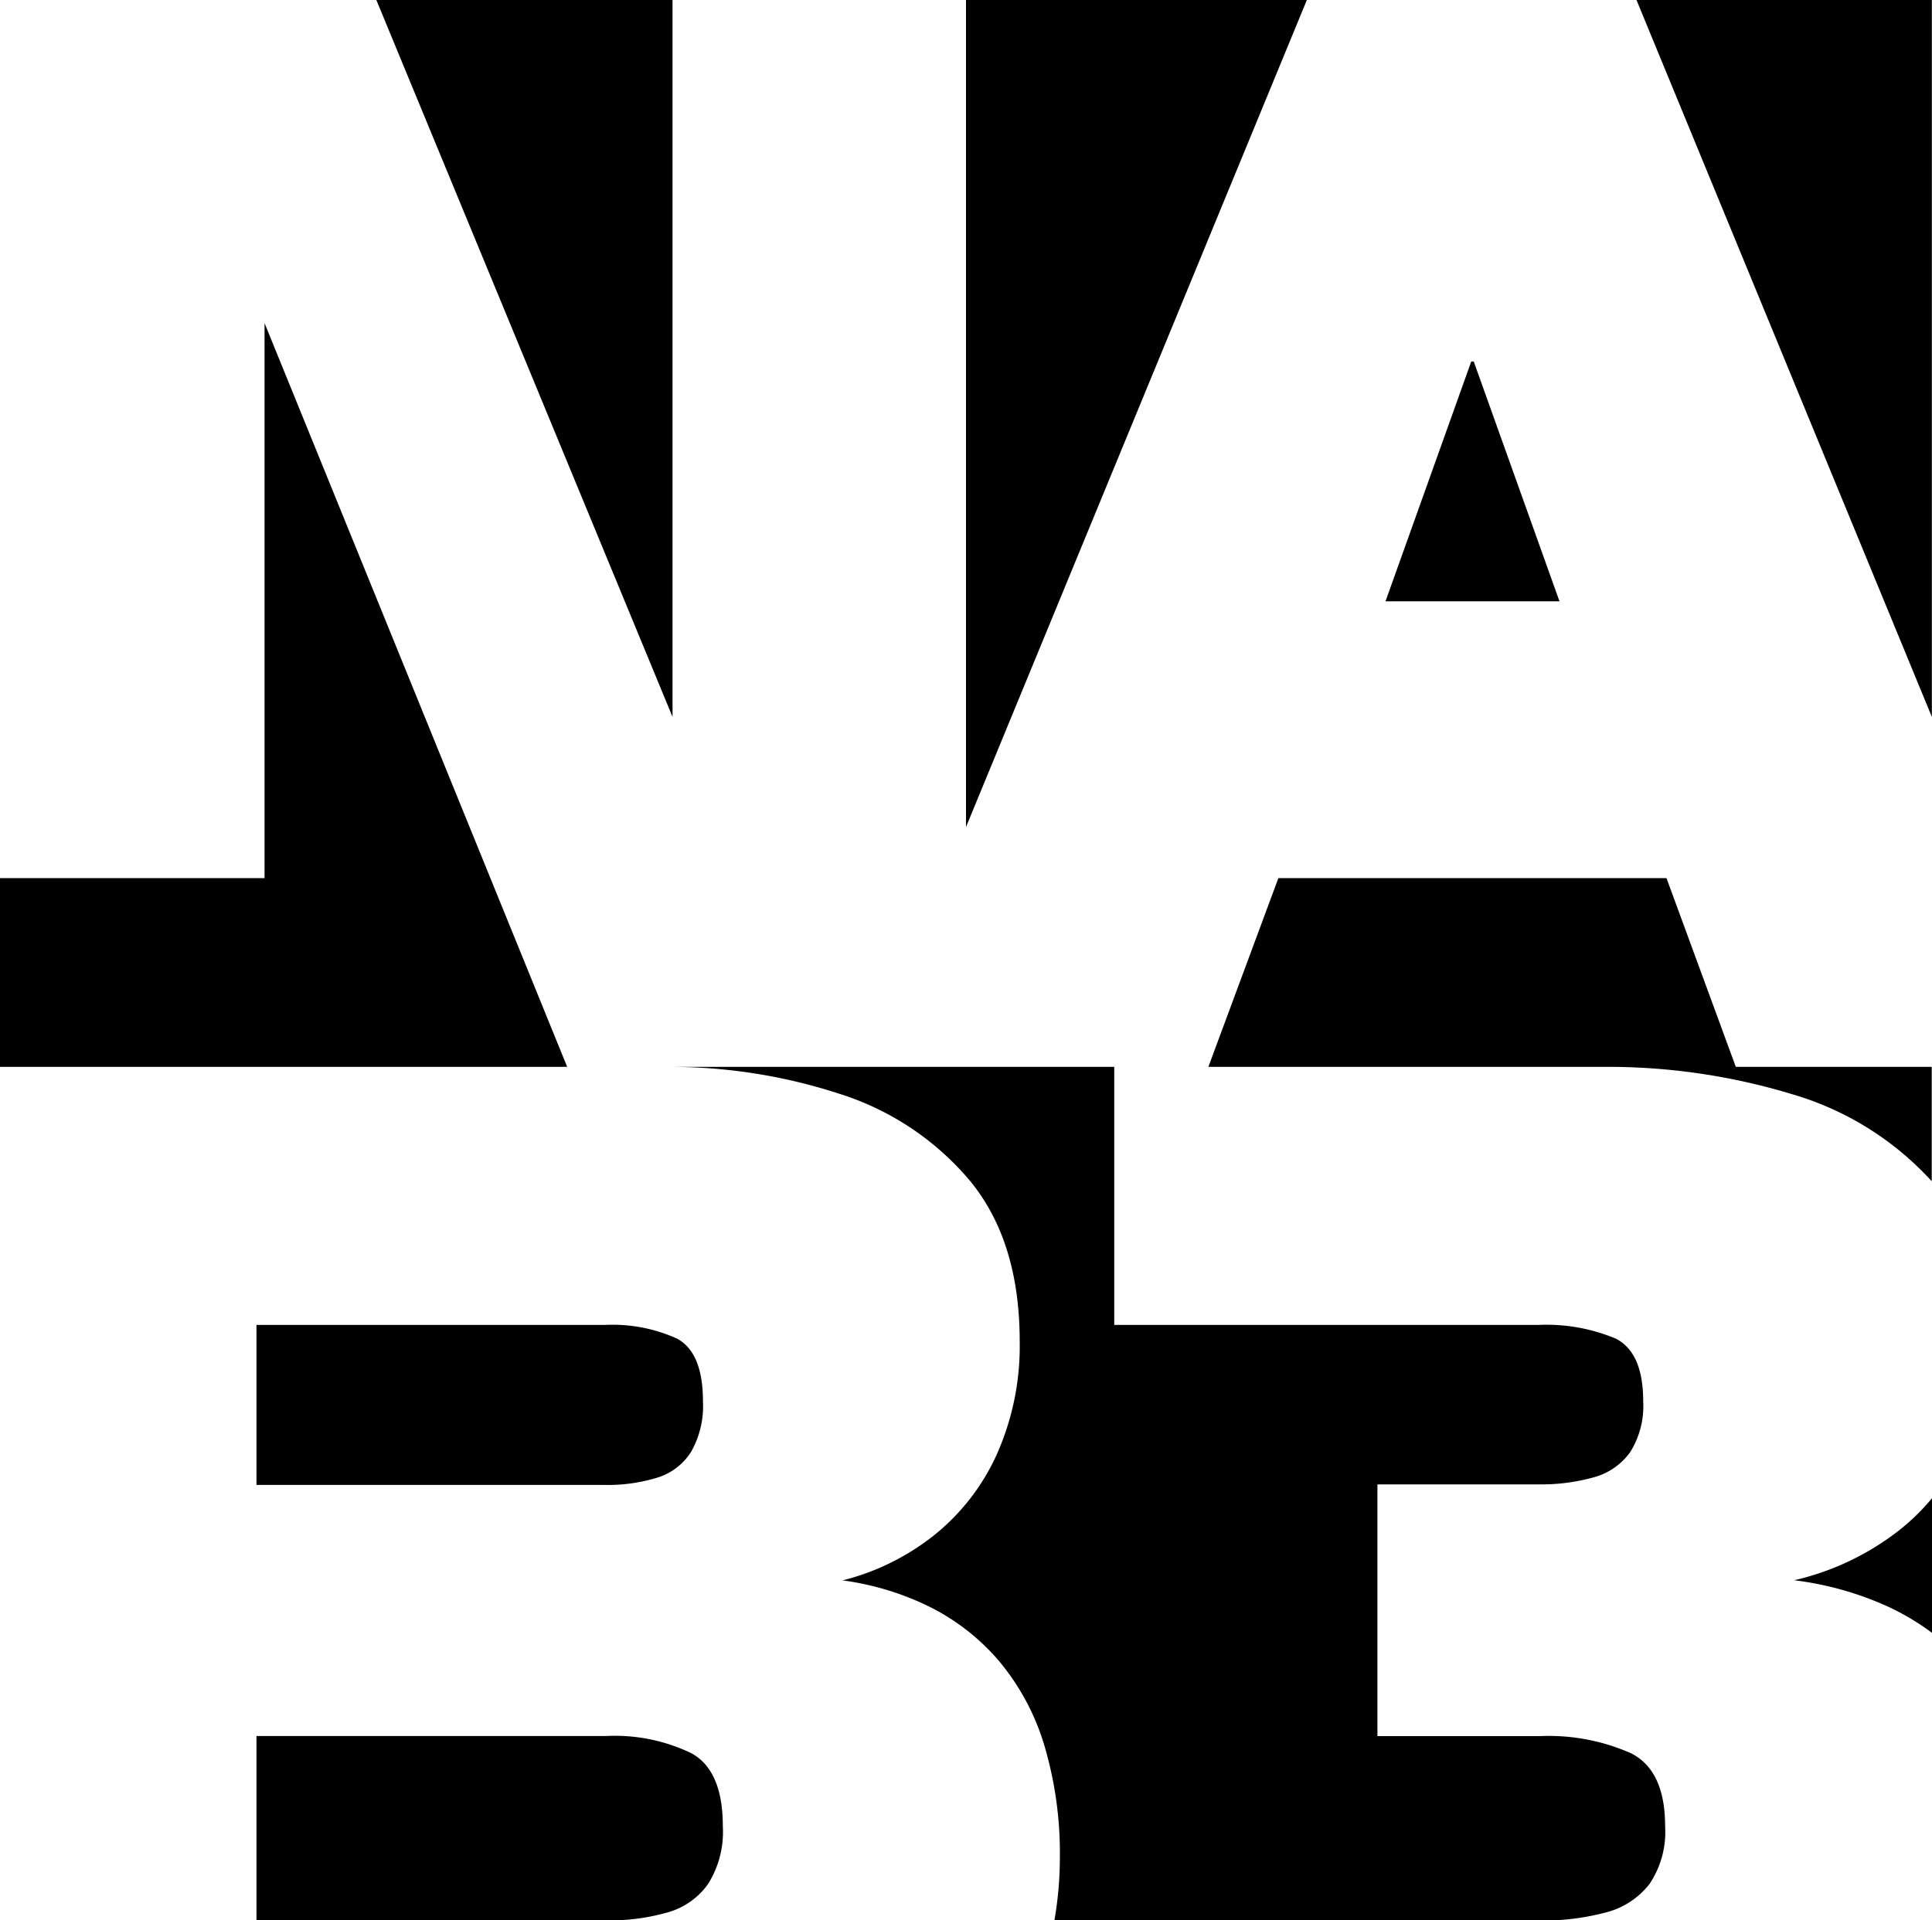 <svg xmlns="http://www.w3.org/2000/svg" viewBox="0 0 141.02 140.2"><g id="Capa_2" data-name="Capa 2"><g id="Capa_1-2" data-name="Capa 1"><path d="M18.72,140.2H44.28a15.3,15.3,0,0,0,4.48-.59,5.38,5.38,0,0,0,2.94-2.09,7.17,7.17,0,0,0,1.06-4.2q0-4.06-2.29-5.32a12.86,12.86,0,0,0-6.19-1.26H18.72Z"/><polygon points="49.09 0 27.47 0 49.09 52.34 49.09 0"/><polygon points="101.13 43.9 113.83 43.9 107.57 26.39 107.39 26.39 101.13 43.9"/><path d="M70.51,77.89h-22a39.92,39.92,0,0,1,12.87,2,20.46,20.46,0,0,1,9.48,6.39q3.57,4.4,3.57,11.65a19.43,19.43,0,0,1-1.65,8.2,16,16,0,0,1-4.57,5.93,17.61,17.61,0,0,1-6.71,3.32,20.47,20.47,0,0,1,6.38,1.94,16.12,16.12,0,0,1,5,3.9,17.32,17.32,0,0,1,3.31,6.08,27.71,27.71,0,0,1,1.17,8.48,26.34,26.34,0,0,1-.4,4.43h35.43a17.63,17.63,0,0,0,4.83-.59,5.84,5.84,0,0,0,3.19-2.09,6.81,6.81,0,0,0,1.13-4.2q0-4.06-2.47-5.32a14.8,14.8,0,0,0-6.68-1.26H100.54V108.37h11.72a14.22,14.22,0,0,0,4.12-.53A4.79,4.79,0,0,0,119,106a6.34,6.34,0,0,0,.94-3.69q0-3.56-2-4.58a13.1,13.1,0,0,0-5.68-1H81.33V77.89Z"/><polygon points="70.51 50.06 70.51 60.38 95.39 0 70.51 0 70.51 22.43 70.51 50.06"/><path d="M50.44,106a6.76,6.76,0,0,0,.87-3.69q0-3.56-1.89-4.58a11.4,11.4,0,0,0-5.27-1H18.72v11.68H44.15a12.23,12.23,0,0,0,3.82-.53A4.45,4.45,0,0,0,50.44,106Z"/><polygon points="119.45 0 141.01 52.34 141.01 0 119.45 0"/><path d="M121.64,64.11H93.31L88.2,77.89h28.73a46.28,46.28,0,0,1,13.9,2A22.16,22.16,0,0,1,141,86.24V77.89H126.7Z"/><polygon points="19.31 23.59 19.31 64.11 0 64.11 0 77.89 41.4 77.89 19.31 23.59"/><path d="M138.19,112.05a19.56,19.56,0,0,1-7.23,3.32,23.37,23.37,0,0,1,6.88,1.94,18.07,18.07,0,0,1,3.18,1.9v-9.83A15.93,15.93,0,0,1,138.19,112.05Z"/></g></g></svg>